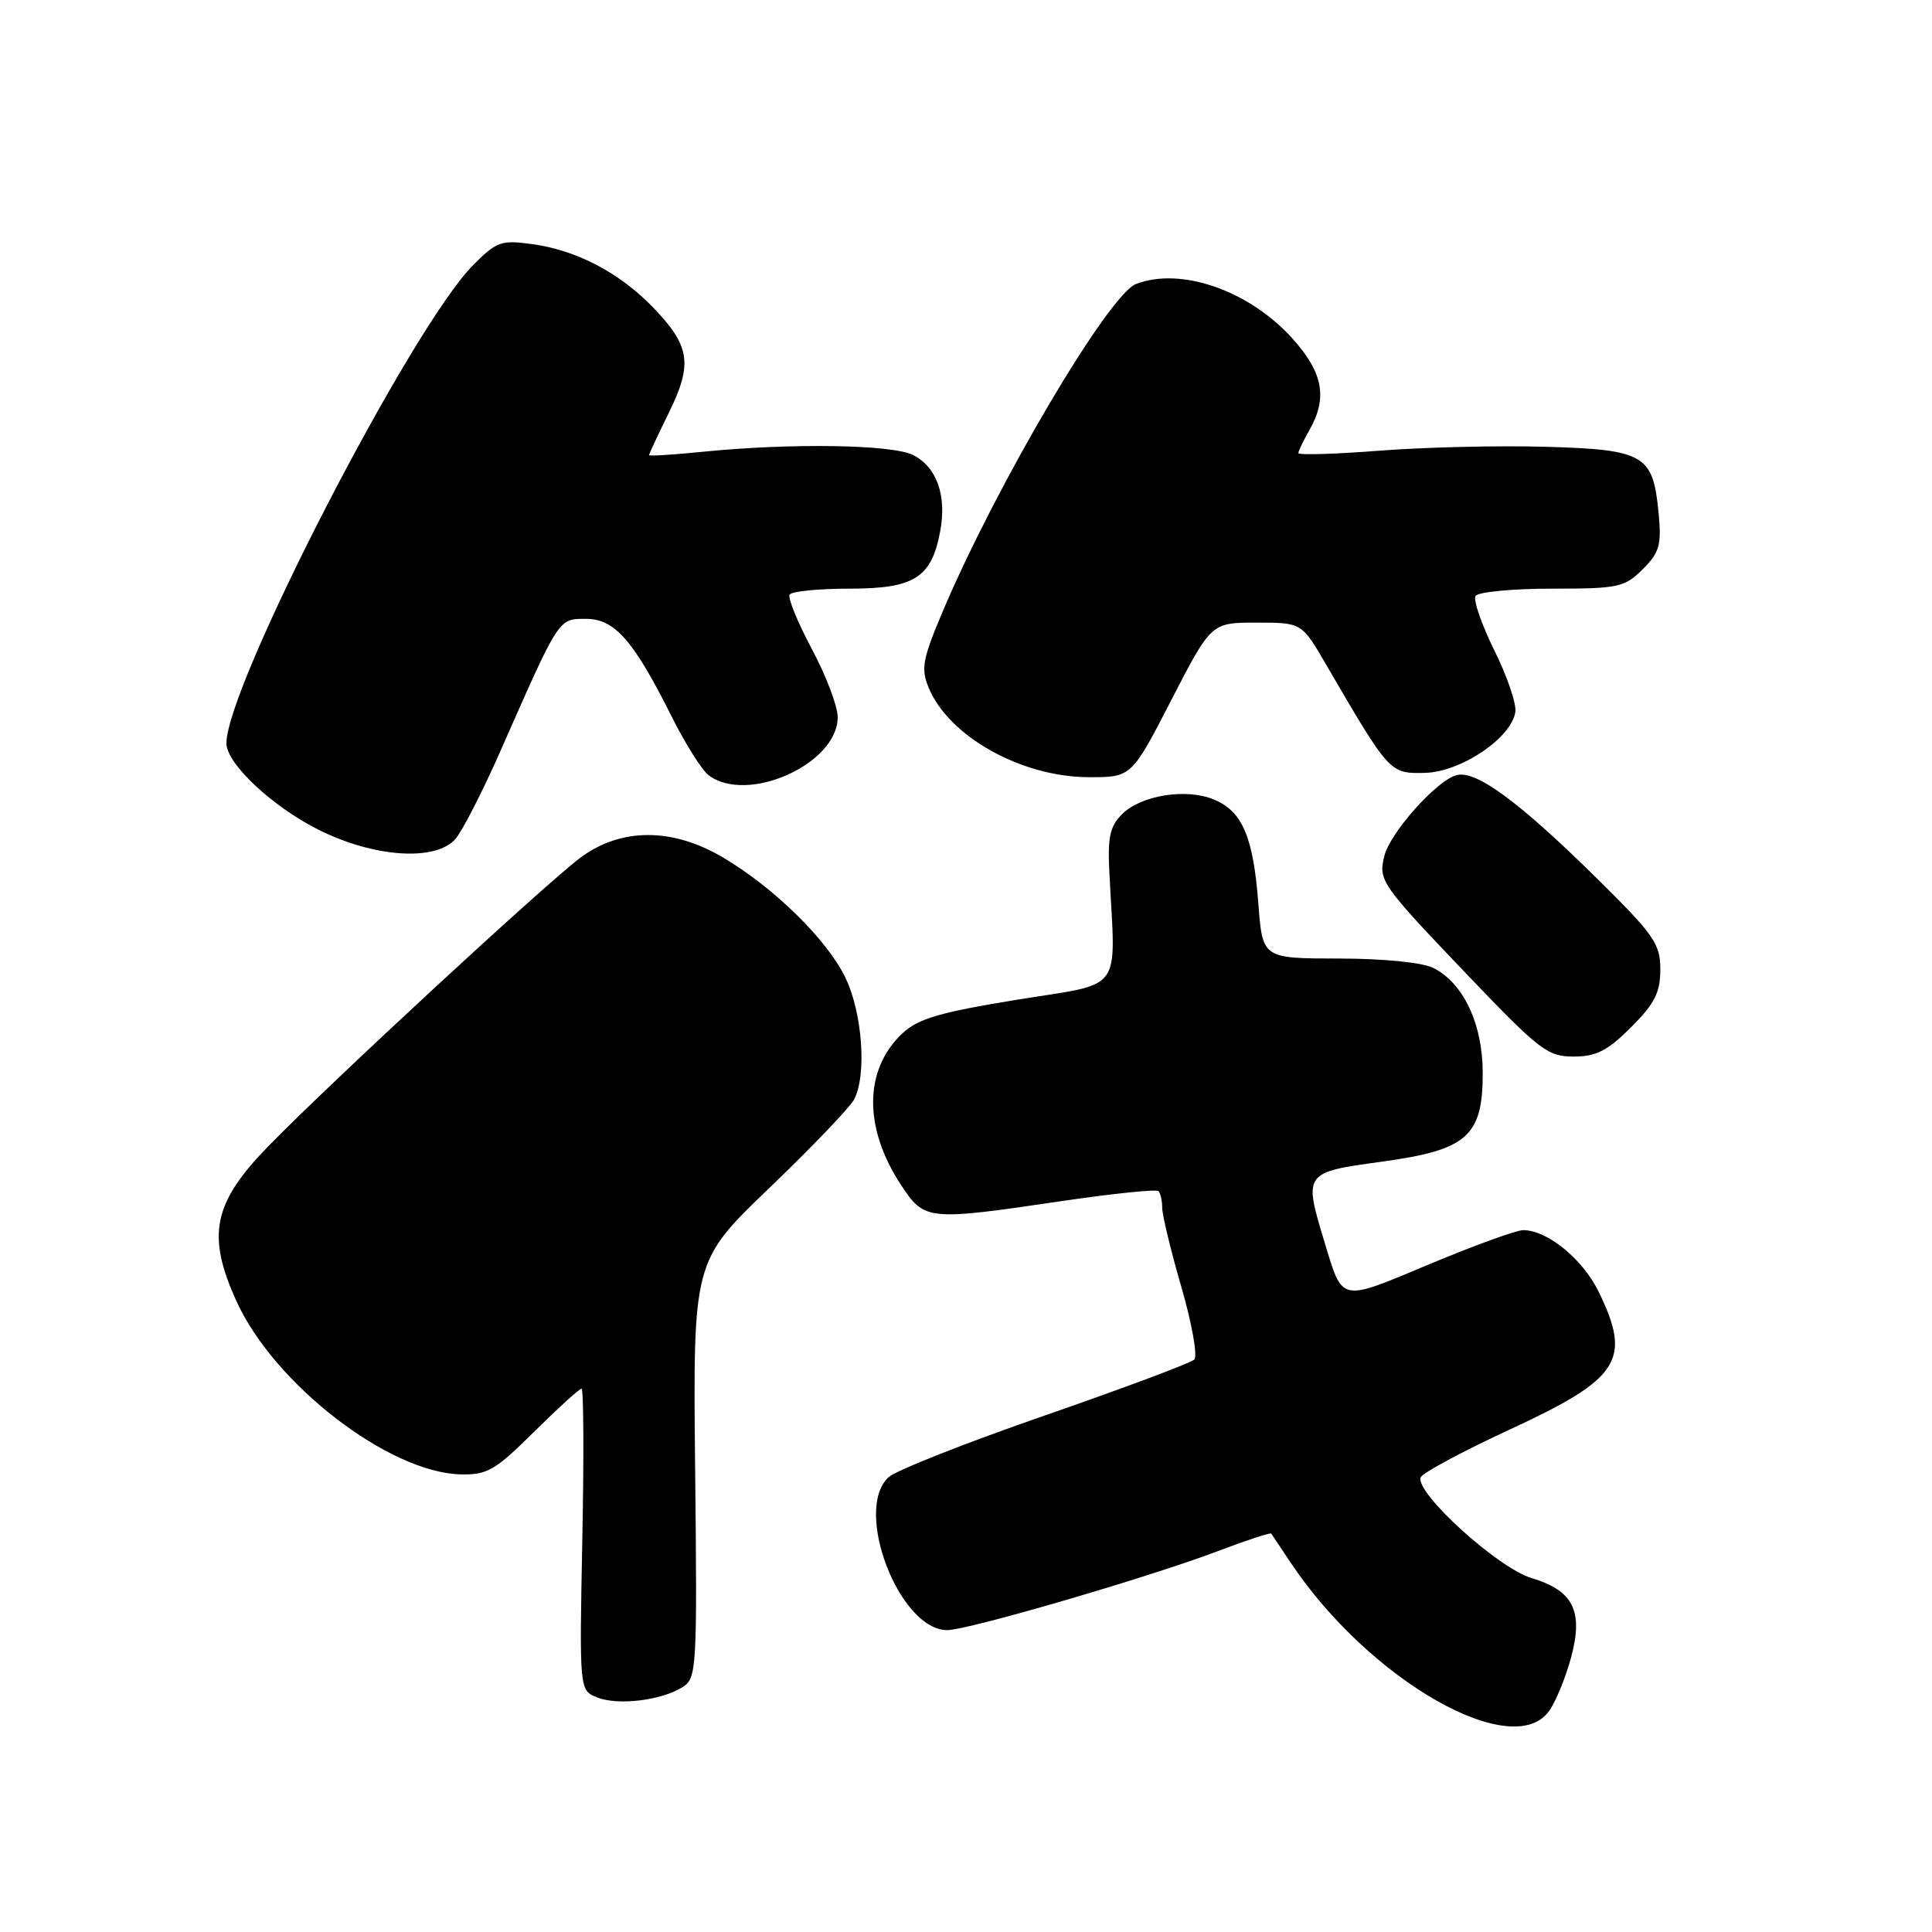 <?xml version="1.0" encoding="UTF-8" standalone="no"?>
<!DOCTYPE svg PUBLIC "-//W3C//DTD SVG 1.1//EN" "http://www.w3.org/Graphics/SVG/1.1/DTD/svg11.dtd" >
<svg xmlns="http://www.w3.org/2000/svg" xmlns:xlink="http://www.w3.org/1999/xlink" version="1.1" viewBox="0 0 256 256">
 <g >
 <path fill="currentColor"
d=" M 205.38 226.55 C 206.26 225.20 207.52 222.08 208.18 219.61 C 209.83 213.46 208.48 210.76 202.93 209.10 C 198.48 207.77 187.55 197.84 188.24 195.77 C 188.44 195.19 193.75 192.34 200.05 189.42 C 214.65 182.67 216.23 180.23 211.86 171.22 C 209.75 166.86 205.06 163.01 201.84 163.00 C 200.93 163.00 195.34 165.03 189.41 167.51 C 177.43 172.53 177.95 172.64 175.50 164.57 C 172.72 155.42 172.77 155.34 182.95 153.95 C 194.41 152.39 196.47 150.60 196.47 142.18 C 196.47 135.71 193.92 130.28 189.95 128.27 C 188.49 127.53 183.41 127.02 177.39 127.01 C 167.29 127.00 167.29 127.00 166.74 119.75 C 166.07 110.89 164.62 107.50 160.85 105.94 C 157.16 104.41 151.19 105.37 148.66 107.90 C 147.07 109.48 146.75 110.97 147.00 115.68 C 147.83 131.83 149.04 130.15 134.82 132.46 C 124.49 134.14 121.67 134.97 119.57 136.93 C 114.45 141.74 114.40 149.47 119.42 157.06 C 122.52 161.74 122.88 161.78 140.75 159.14 C 147.49 158.15 153.23 157.56 153.50 157.83 C 153.78 158.11 154.00 159.11 154.00 160.05 C 154.00 161.00 155.14 165.72 156.54 170.55 C 157.94 175.37 158.71 179.69 158.25 180.15 C 157.80 180.60 148.90 183.93 138.47 187.55 C 128.05 191.16 118.73 194.84 117.76 195.72 C 113.02 200.01 119.14 216.00 125.52 216.00 C 128.25 216.00 152.19 209.01 161.38 205.53 C 165.16 204.09 168.34 203.05 168.45 203.21 C 168.56 203.37 169.70 205.07 170.98 207.00 C 181.44 222.72 200.71 233.67 205.38 226.55 Z  M 90.45 223.55 C 92.32 222.37 92.39 221.17 92.11 194.72 C 91.82 167.12 91.82 167.12 101.98 157.38 C 107.56 152.02 112.59 146.77 113.16 145.71 C 114.87 142.50 114.29 134.22 112.01 129.53 C 109.57 124.47 102.48 117.54 95.70 113.56 C 89.03 109.65 82.26 109.68 76.93 113.63 C 72.37 117.03 44.02 143.22 35.64 151.79 C 28.21 159.39 27.33 163.66 31.37 172.49 C 36.38 183.44 51.51 195.11 61.01 195.36 C 64.55 195.45 65.59 194.85 70.76 189.73 C 73.95 186.58 76.78 184.00 77.06 184.00 C 77.33 184.00 77.38 193.00 77.16 203.99 C 76.77 223.98 76.77 223.98 79.13 224.92 C 81.88 226.02 87.64 225.32 90.45 223.55 Z  M 216.12 136.12 C 219.26 132.98 220.00 131.51 220.00 128.46 C 220.00 125.06 219.19 123.89 211.69 116.48 C 201.27 106.21 195.60 102.03 193.00 102.71 C 190.39 103.39 184.21 110.30 183.44 113.40 C 182.61 116.68 182.94 117.14 194.64 129.39 C 203.98 139.16 205.08 140.00 208.51 140.00 C 211.50 140.00 213.00 139.24 216.12 136.12 Z  M 60.32 111.20 C 61.22 110.20 63.93 104.92 66.34 99.45 C 74.15 81.72 73.97 82.00 77.63 82.00 C 81.46 82.00 83.94 84.83 89.02 94.99 C 90.81 98.56 93.00 102.03 93.88 102.71 C 99.01 106.61 111.00 101.23 111.00 95.03 C 111.00 93.59 109.46 89.52 107.57 85.99 C 105.69 82.46 104.36 79.22 104.63 78.79 C 104.90 78.35 108.47 78.00 112.56 78.00 C 121.16 78.00 123.43 76.56 124.58 70.40 C 125.47 65.66 124.13 61.88 120.98 60.29 C 118.24 58.90 104.86 58.69 93.25 59.85 C 89.26 60.25 86.00 60.46 86.00 60.31 C 86.00 60.16 87.19 57.62 88.64 54.66 C 91.82 48.19 91.44 45.79 86.47 40.67 C 82.03 36.10 76.38 33.15 70.53 32.35 C 66.41 31.78 65.80 32.00 62.70 35.12 C 54.55 43.30 30.00 90.89 30.00 98.49 C 30.00 101.17 36.09 106.89 42.22 109.95 C 49.54 113.61 57.64 114.17 60.32 111.20 Z  M 155.21 92.75 C 160.50 82.50 160.50 82.50 166.49 82.50 C 172.48 82.50 172.48 82.50 175.68 88.00 C 184.14 102.51 184.13 102.51 188.78 102.41 C 193.55 102.31 200.27 97.80 200.79 94.34 C 200.96 93.26 199.70 89.59 198.00 86.16 C 196.31 82.74 195.19 79.51 195.52 78.97 C 195.85 78.44 200.39 78.00 205.60 78.00 C 214.46 78.00 215.26 77.83 217.67 75.43 C 219.92 73.17 220.18 72.23 219.76 67.85 C 219.03 60.24 217.86 59.57 204.72 59.20 C 198.55 59.02 188.66 59.26 182.75 59.72 C 176.84 60.18 172.02 60.32 172.04 60.03 C 172.05 59.74 172.71 58.38 173.50 57.00 C 175.94 52.72 175.32 49.36 171.25 44.85 C 165.52 38.49 156.48 35.34 150.53 37.63 C 146.91 39.02 132.12 64.05 124.98 80.87 C 122.23 87.35 122.00 88.58 123.06 91.14 C 125.73 97.58 135.31 102.94 144.21 102.98 C 149.93 103.00 149.93 103.00 155.21 92.75 Z "/>
</g>
</svg>